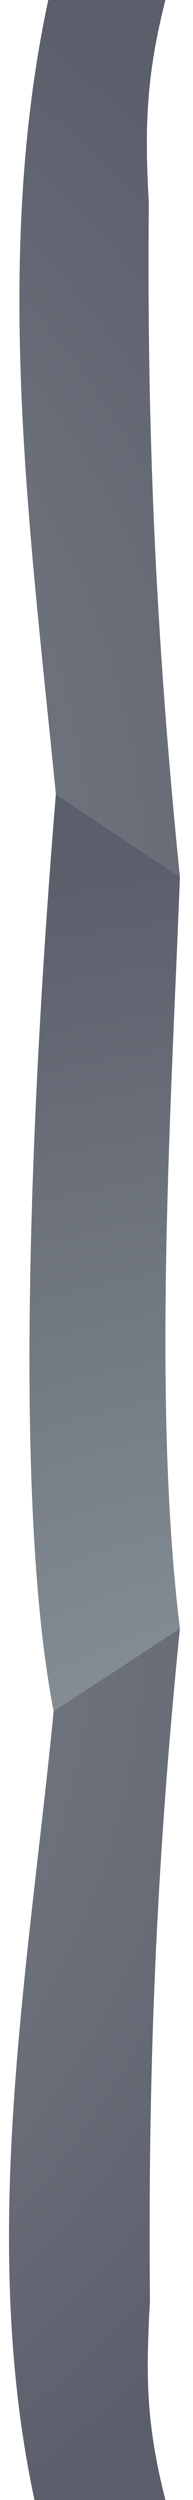 <svg width="14" height="181" viewBox="0 0 14 181" fill="none" xmlns="http://www.w3.org/2000/svg">
<path d="M13.051 63.501L4.051 57.501C2.654 74.501 0.631 107.1 3.891 123.9L13.051 117.9C11.033 101.5 12.43 79.9 13.051 63.501Z" fill="url(#paint0_radial_366_76)"/>
<path d="M13.051 117.9L3.891 123.9C2.028 142.9 -1.537 162.1 2.5 181H12C10.603 175.5 10.567 172.1 10.878 166.6C10.723 149.7 11.344 134.8 13.051 117.9Z" fill="url(#paint1_radial_366_76)"/>
<path d="M13.051 63.5L4.051 57.5C2.188 38.5 -0.537 18.9 3.5 0H12C10.603 5.5 10.484 9.199 10.795 14.699C10.639 31.599 11.344 46.6 13.051 63.5Z" fill="url(#paint2_radial_366_76)"/>
<defs>
<radialGradient id="paint0_radial_366_76" cx="0" cy="0" r="1" gradientUnits="userSpaceOnUse" gradientTransform="translate(33.39 149.6) scale(135.85 87.5)">
<stop stop-color="#9DA9AB"/>
<stop offset="1" stop-color="#5B5E6B"/>
</radialGradient>
<radialGradient id="paint1_radial_366_76" cx="0" cy="0" r="1" gradientUnits="userSpaceOnUse" gradientTransform="translate(-93.921 119.2) scale(134.142 86.4)">
<stop stop-color="#9DA9AB"/>
<stop offset="1" stop-color="#5B5E6B"/>
</radialGradient>
<radialGradient id="paint2_radial_366_76" cx="0" cy="0" r="1" gradientUnits="userSpaceOnUse" gradientTransform="translate(-94.004 62.099) scale(134.142 86.4)">
<stop stop-color="#9DA9AB"/>
<stop offset="1" stop-color="#5B5E6B"/>
</radialGradient>
</defs>
</svg>
